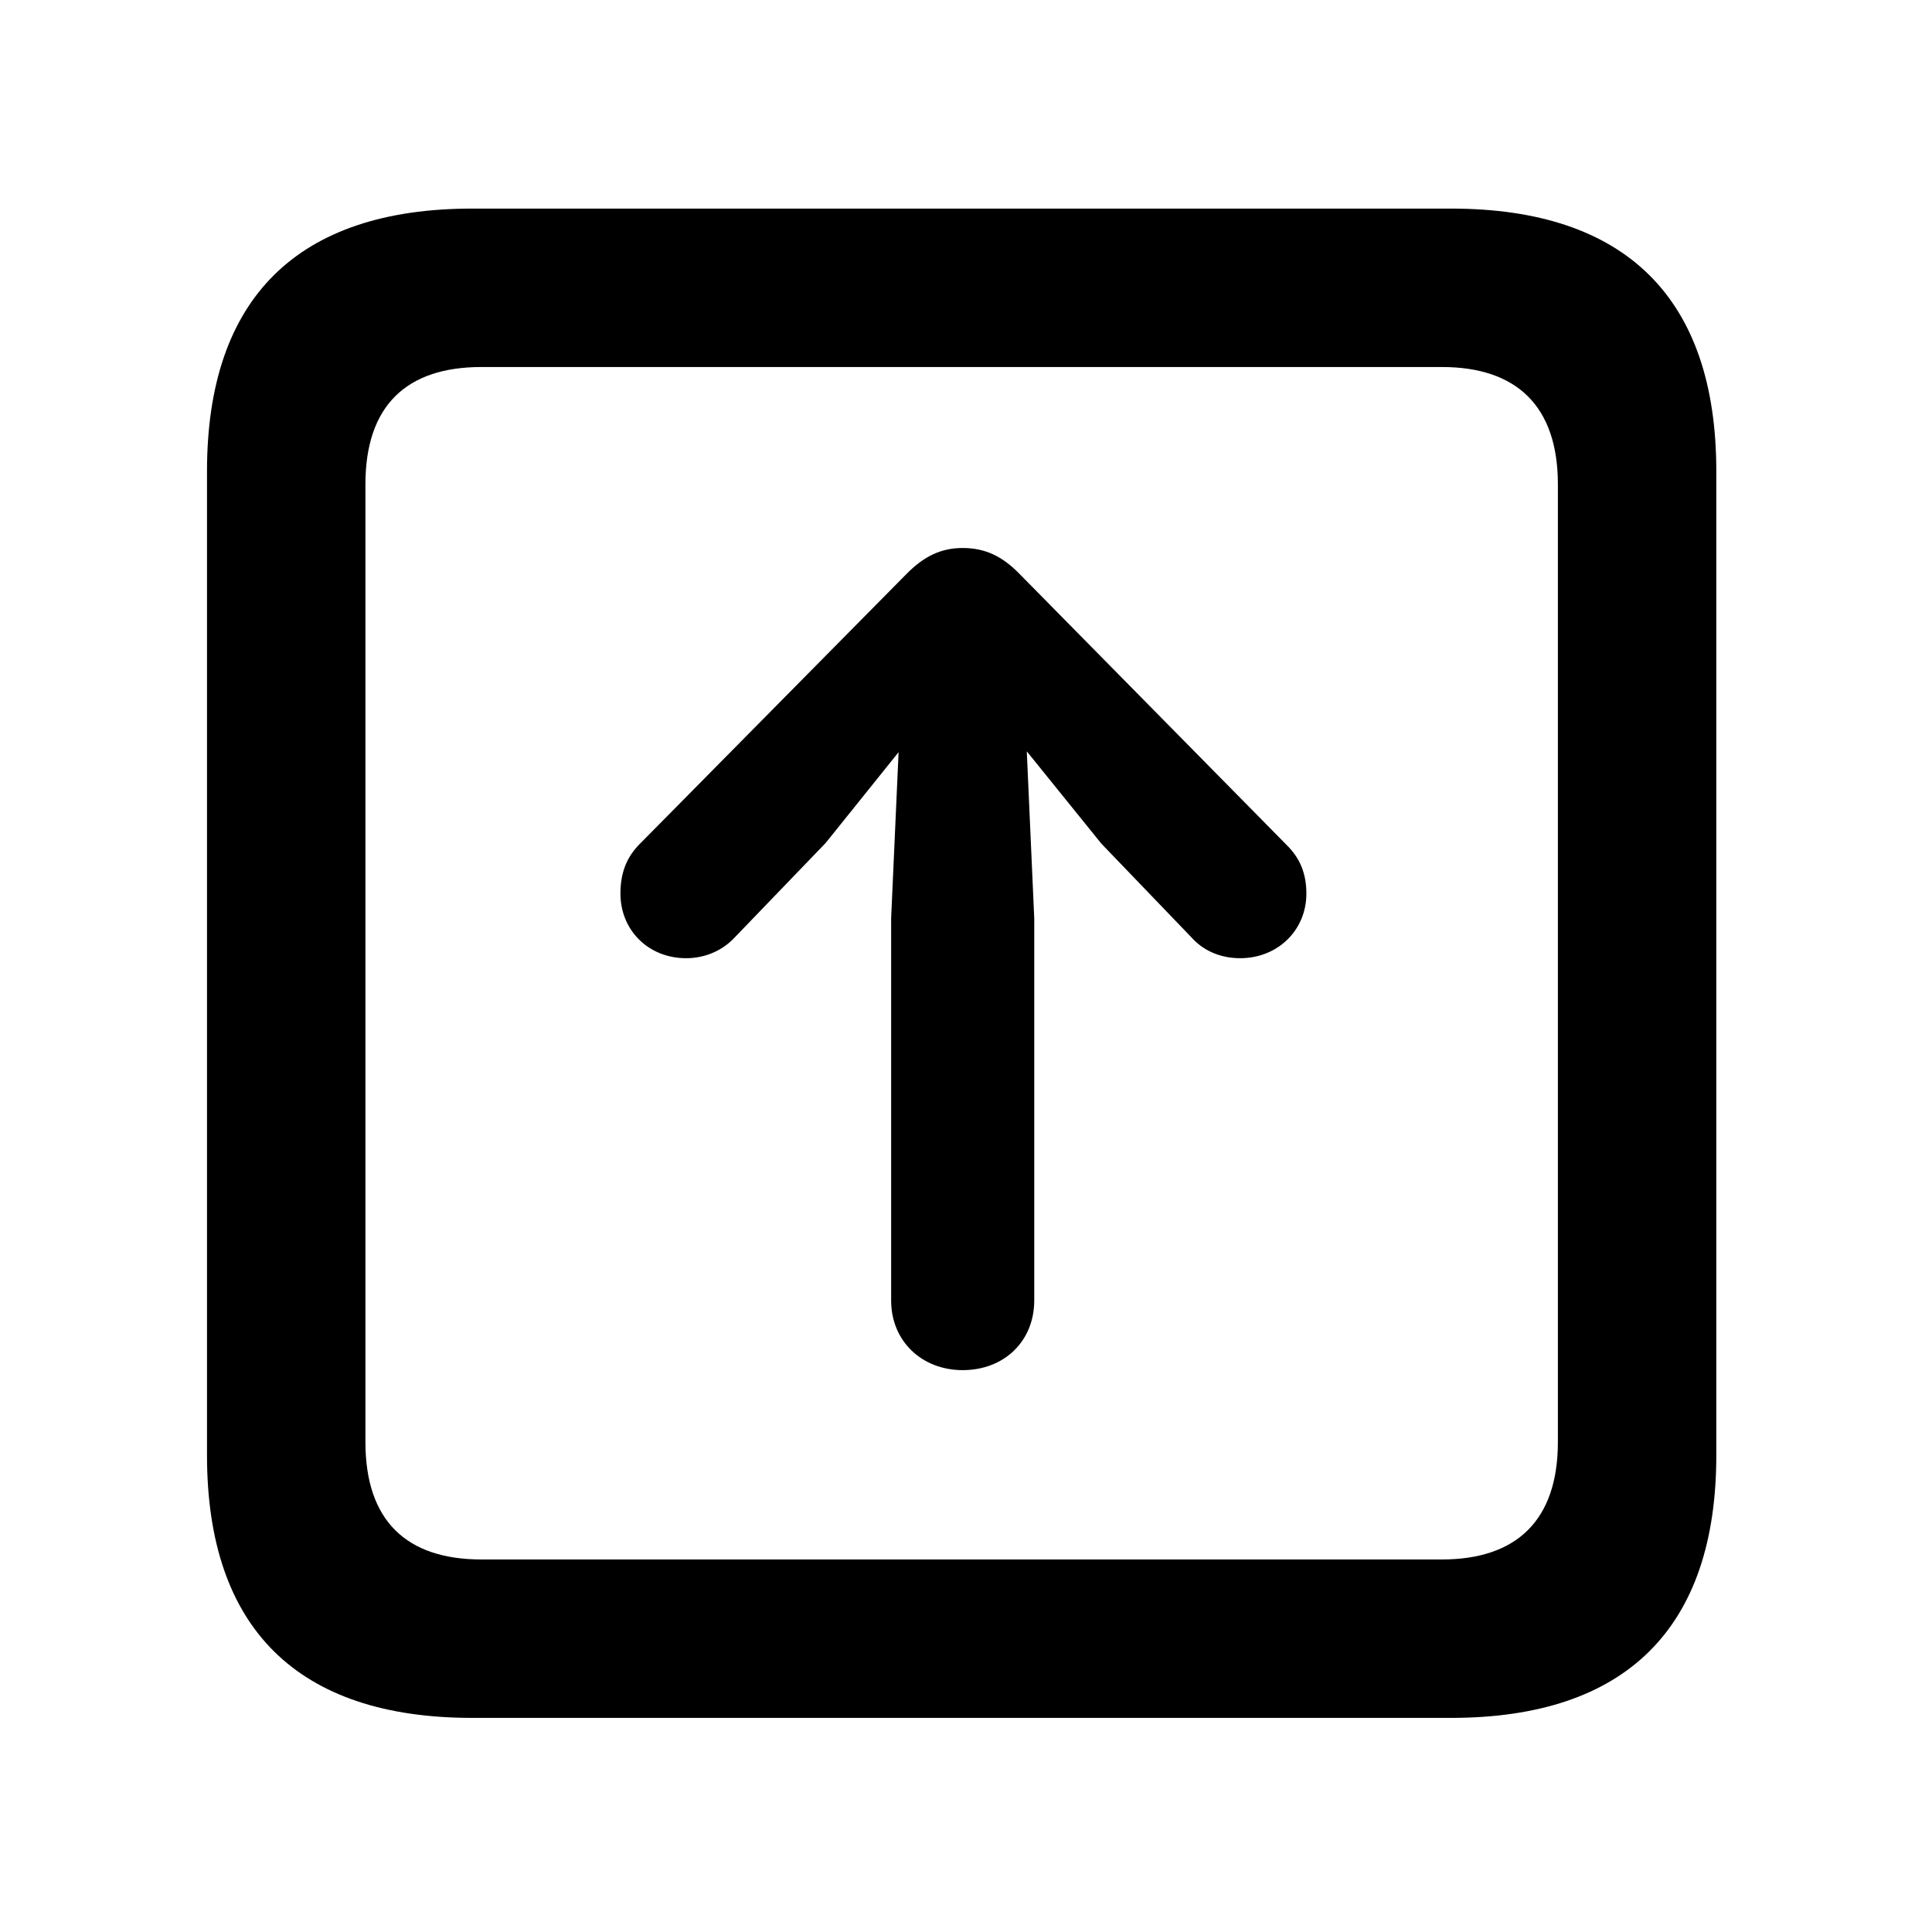 <svg width="28" height="28" viewBox="0 0 28 28" fill="none" xmlns="http://www.w3.org/2000/svg">
<path d="M6.844 24.897H21.029C23.569 24.897 24.874 23.592 24.874 21.091V6.829C24.874 4.327 23.569 3.023 21.029 3.023H6.844C4.315 3.023 3 4.317 3 6.829V21.091C3 23.602 4.315 24.897 6.844 24.897ZM6.977 22.601C5.888 22.601 5.296 22.037 5.296 20.898V7.02C5.296 5.881 5.888 5.319 6.977 5.319H20.896C21.976 5.319 22.578 5.881 22.578 7.02V20.898C22.578 22.037 21.976 22.601 20.896 22.601H6.977Z" fill="black"/>
<path d="M13.952 19.857C14.552 19.857 14.989 19.439 14.989 18.847V13.309L14.881 10.889L15.962 12.227L17.269 13.587C17.438 13.777 17.687 13.887 17.972 13.887C18.52 13.887 18.933 13.48 18.933 12.951C18.933 12.666 18.845 12.441 18.647 12.246L14.783 8.325C14.533 8.066 14.283 7.942 13.952 7.942C13.643 7.942 13.393 8.057 13.131 8.325L9.257 12.246C9.071 12.441 8.992 12.666 8.992 12.951C8.992 13.48 9.396 13.887 9.944 13.887C10.231 13.887 10.48 13.767 10.647 13.587L11.966 12.217L13.023 10.901L12.915 13.309V18.847C12.915 19.439 13.362 19.857 13.952 19.857Z" fill="black"/>
</svg>
